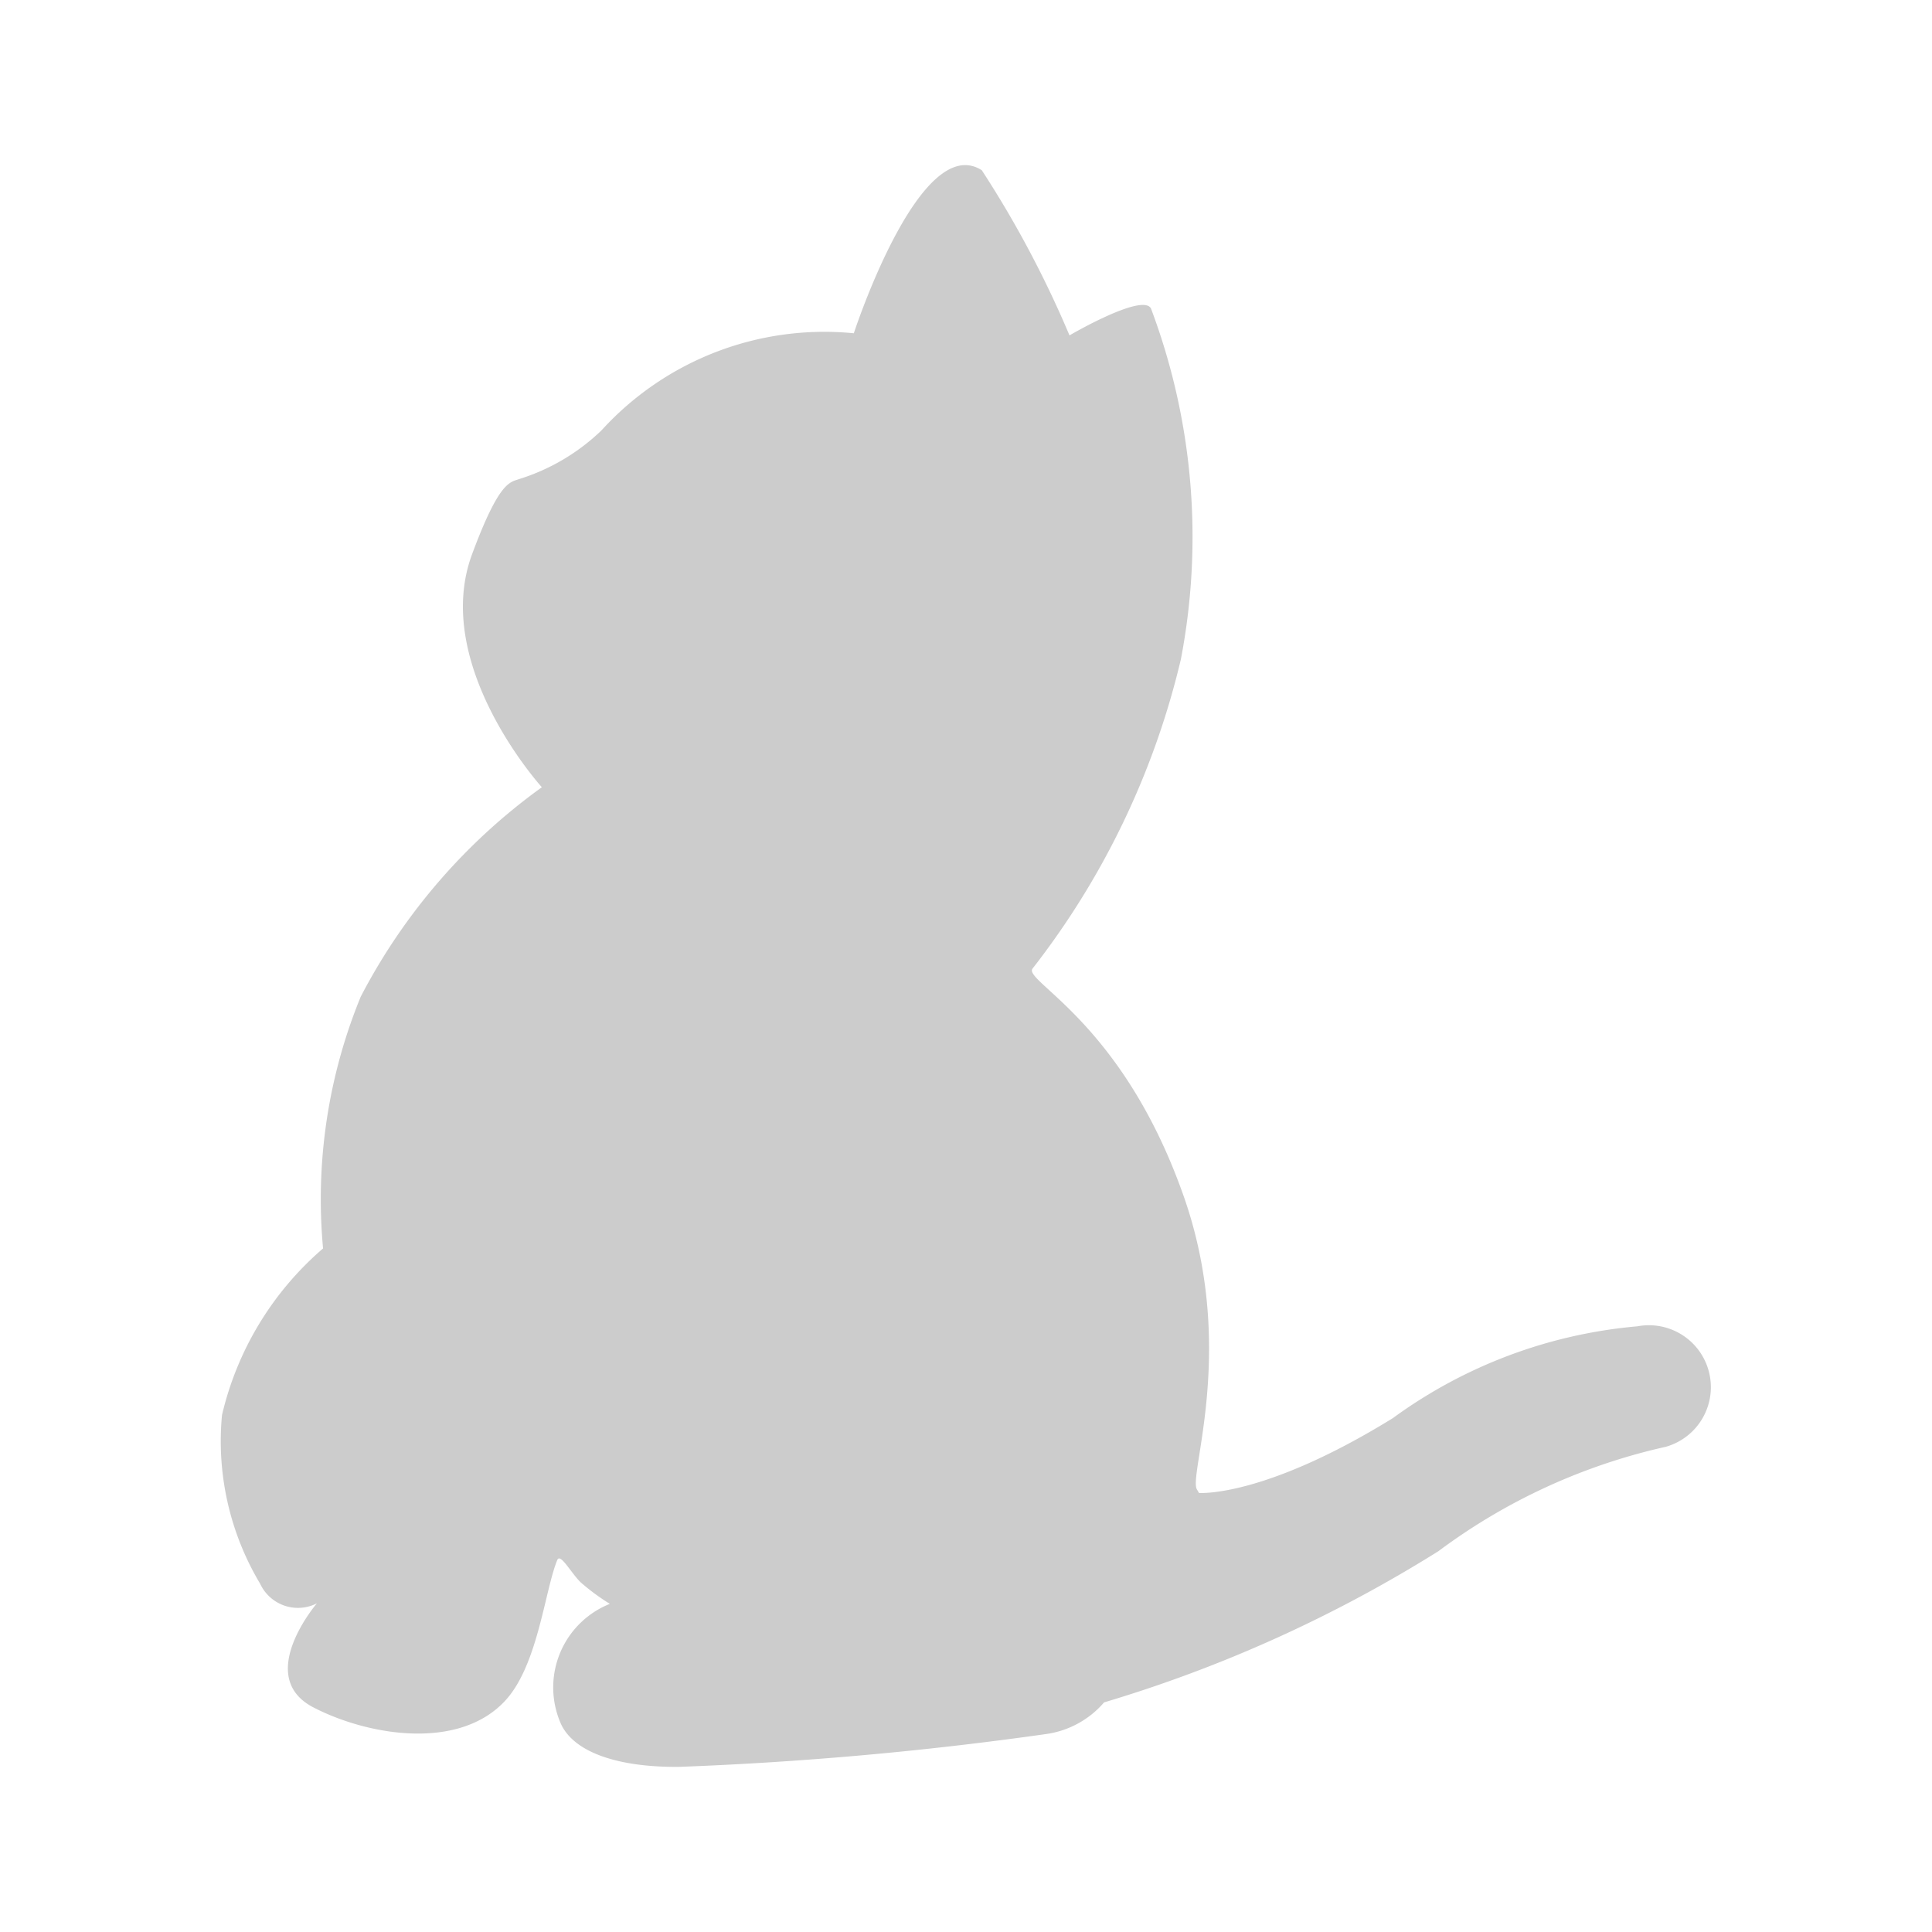 <svg xmlns="http://www.w3.org/2000/svg" viewBox="0 0 32 32" shape-rendering="geometricPrecision"><path fill="#cccccc" d="M27.575 23.967a9.9 9.9 0 0 0-3.751 1.726 22.6 22.6 0 0 1-5.537 2.504 1.55 1.55 0 0 1-.931.52 59 59 0 0 1-6.11.548c-1.102.008-1.777-.282-1.965-.735a1.49 1.49 0 0 1 .82-1.965 3.6 3.6 0 0 1-.486-.359c-.163-.162-.334-.487-.385-.367-.213.52-.324 1.794-.897 2.366-.786.795-2.273.53-3.153.069-.965-.513.069-1.718.069-1.718a.69.69 0 0 1-.94-.324 4.6 4.6 0 0 1-.632-2.794 5.2 5.2 0 0 1 1.674-2.76 8.84 8.84 0 0 1 .624-4.17 9.9 9.9 0 0 1 3-3.469S7.136 11.015 7.82 9.177c.444-1.196.623-1.187.769-1.239a3.44 3.44 0 0 0 1.375-.811 4.99 4.99 0 0 1 4.178-1.607s1.094-3.357 2.12-2.7a17.4 17.4 0 0 1 1.452 2.735s1.213-.71 1.35-.445a10.74 10.74 0 0 1 .495 5.81 13.3 13.3 0 0 1-2.46 5.127c-.129.214 1.47.889 2.477 3.683.932 2.554.103 4.699.248 4.938.026.043.034.06.034.06s1.068.085 3.213-1.24a8.05 8.05 0 0 1 4.05-1.52 1.026 1.026 0 0 1 .453 2Z"/></svg>